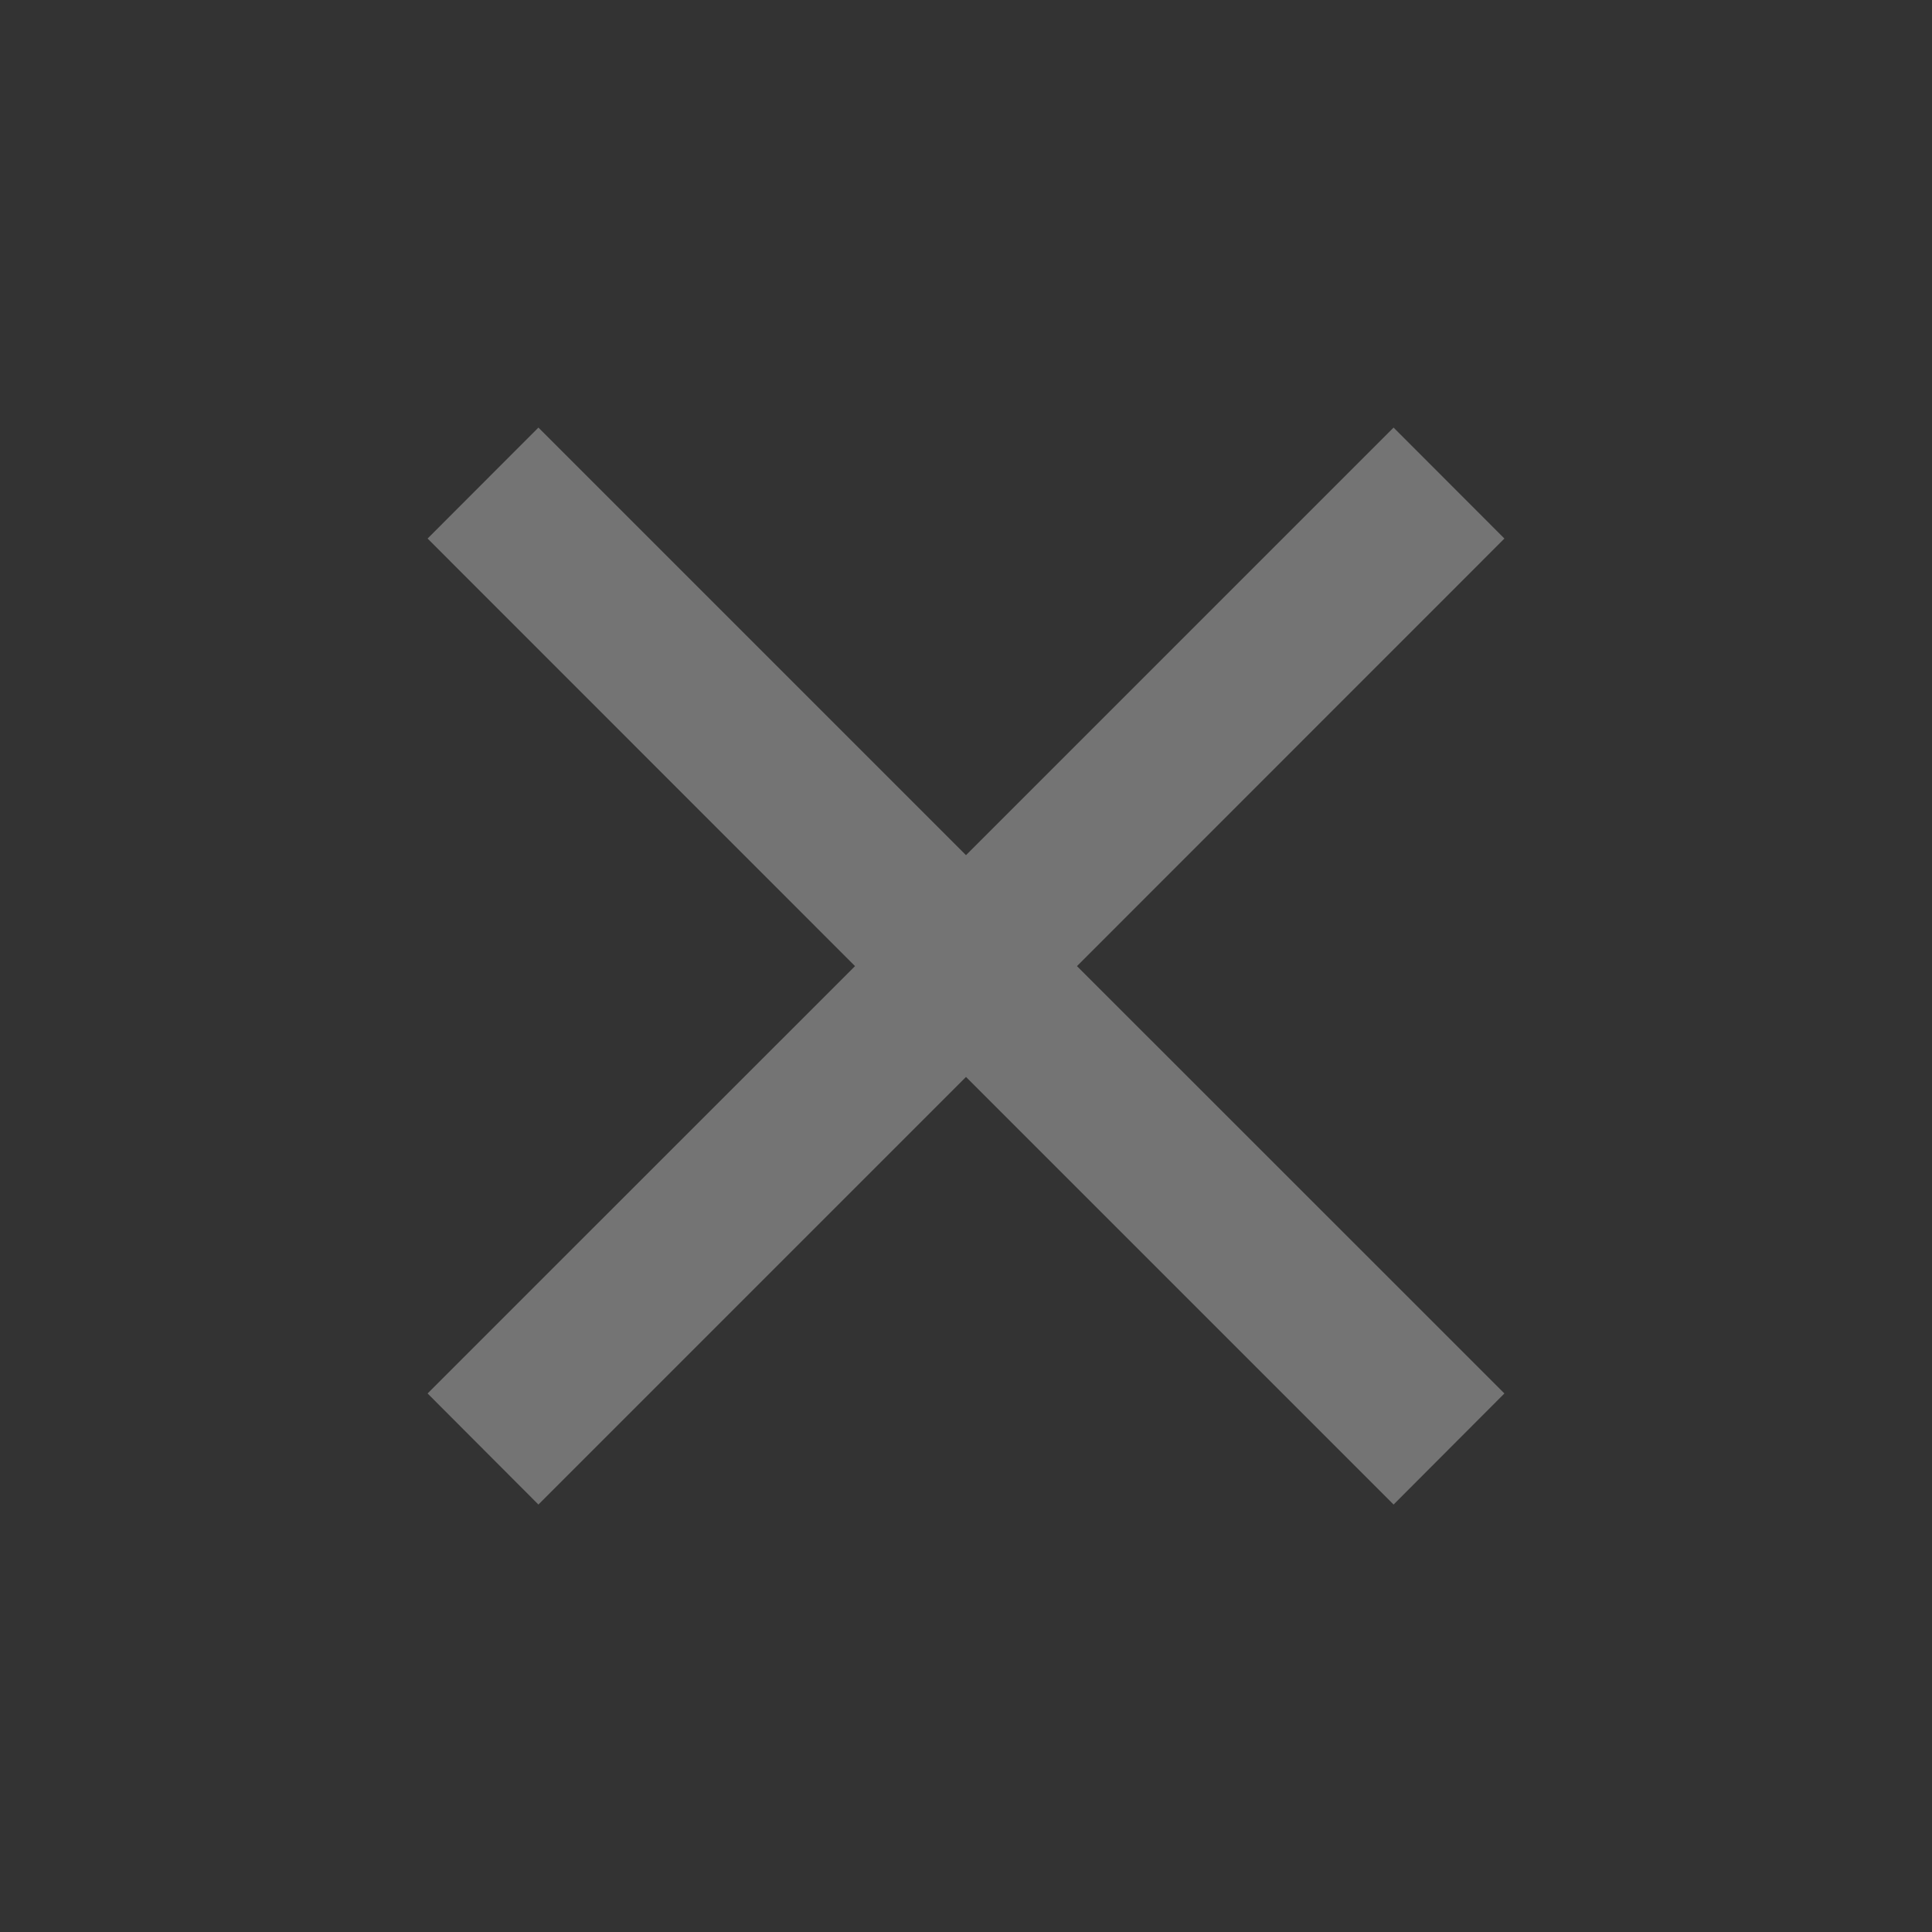 <svg width="16" height="16" viewBox="0 0 16 16" fill="none" xmlns="http://www.w3.org/2000/svg">
<rect x="0" y="0" width="16" height="16" fill="#333333" stroke="none"/>
<path fill-rule="evenodd" clip-rule="evenodd" d="M12.459 4.46L8.919 8.001L12.459 11.54L11.541 12.46L8 8.919L4.459 12.46L3.541 11.54L7.081 8.001L3.541 4.46L4.459 3.541L8 7.082L11.541 3.541L12.459 4.46Z" fill="white" fill-opacity="0.32"/>
</svg>
